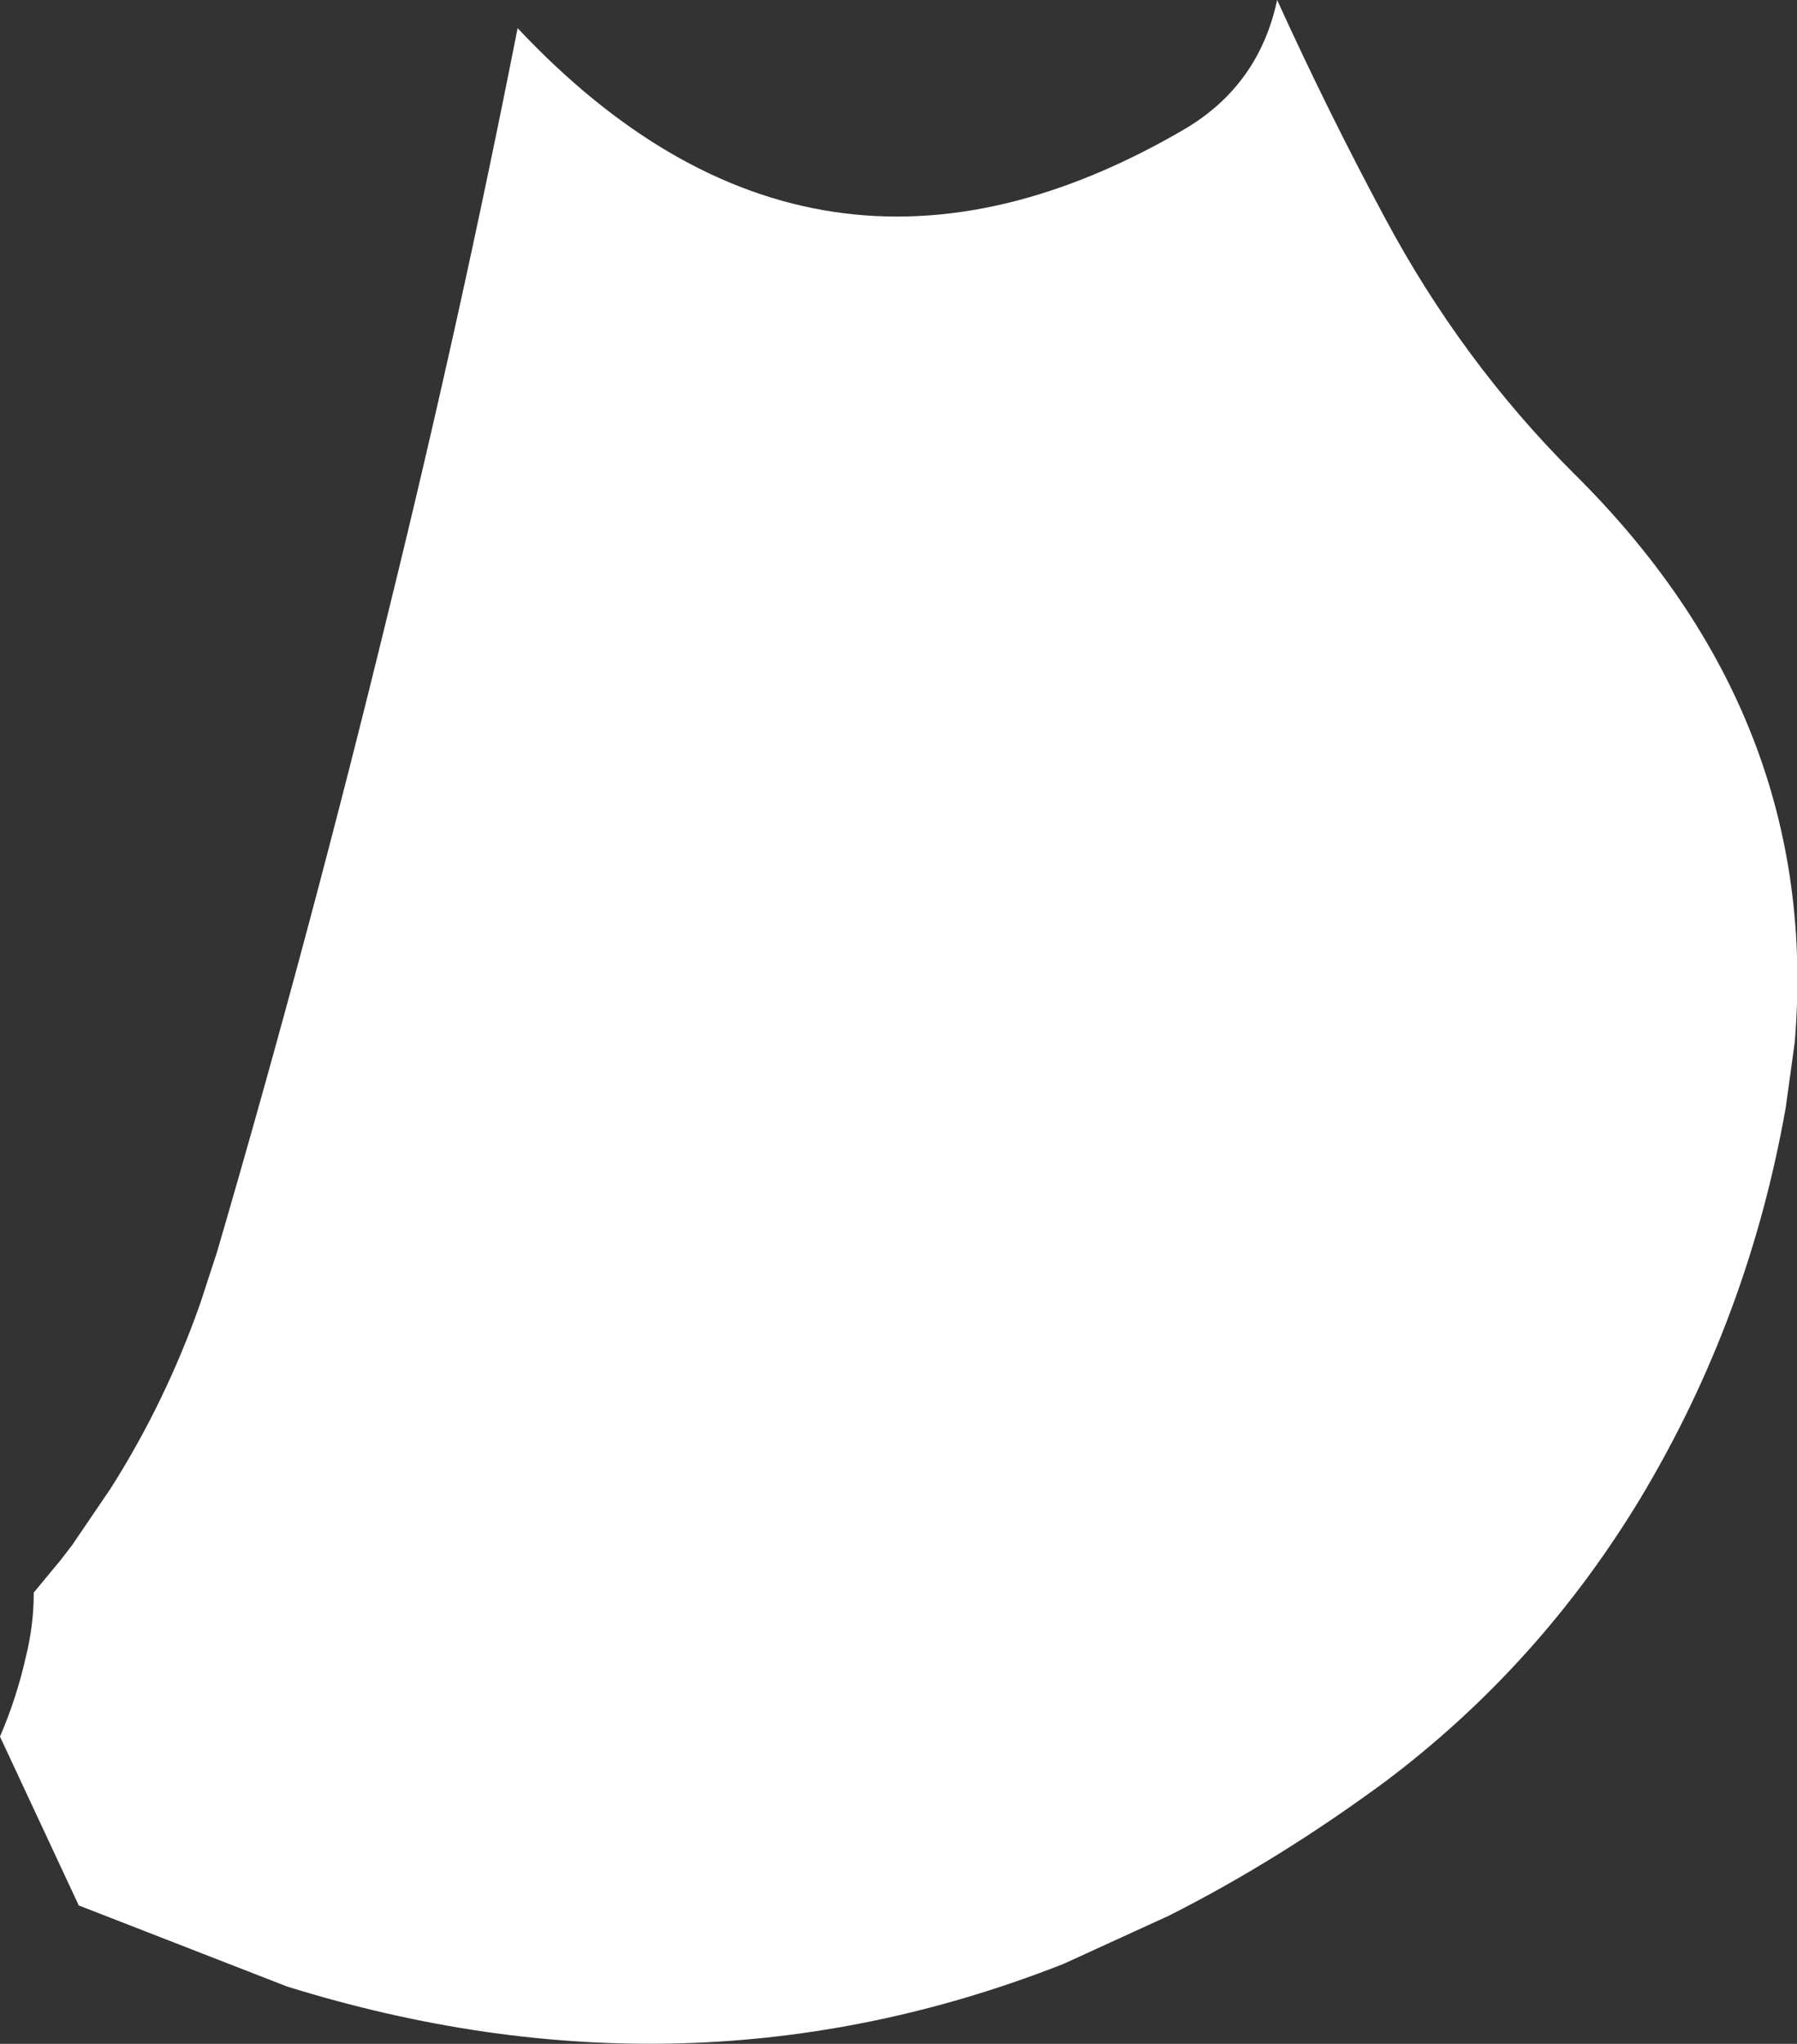 <?xml version="1.0" encoding="UTF-8" standalone="no"?>
<svg xmlns:ffdec="https://www.free-decompiler.com/flash" xmlns:xlink="http://www.w3.org/1999/xlink" ffdec:objectType="shape" height="90.8px" width="79.85px" xmlns="http://www.w3.org/2000/svg">
  <rect width="100%" height="100%" fill="#333333" stroke="none"/>
  <g transform="matrix(1.0, 0.0, 0.0, 1.0, 29.4, 14.4)">
    <path d="M23.3 -8.7 Q26.55 -10.65 27.35 -14.4 29.6 -9.45 32.15 -4.7 35.55 1.65 40.5 6.6 51.55 17.5 50.35 31.9 L49.95 34.8 Q48.3 44.15 43.5 52.15 39.0 59.6 32.15 64.75 27.4 68.25 22.55 70.7 L17.85 72.85 Q1.2 79.4 -16.65 73.85 L-25.9 70.25 -29.4 62.75 Q-28.65 61.0 -28.25 59.2 -27.9 57.8 -27.9 56.35 L-26.7 54.9 -26.2 54.25 -24.5 51.75 Q-22.05 47.9 -20.5 43.5 L-19.75 41.2 Q-15.6 27.0 -12.1 12.6 -8.95 -0.2 -6.4 -13.15 6.85 0.95 23.3 -8.7" fill="#ffffff" fill-rule="evenodd" stroke="none"/>
  </g>
</svg>
